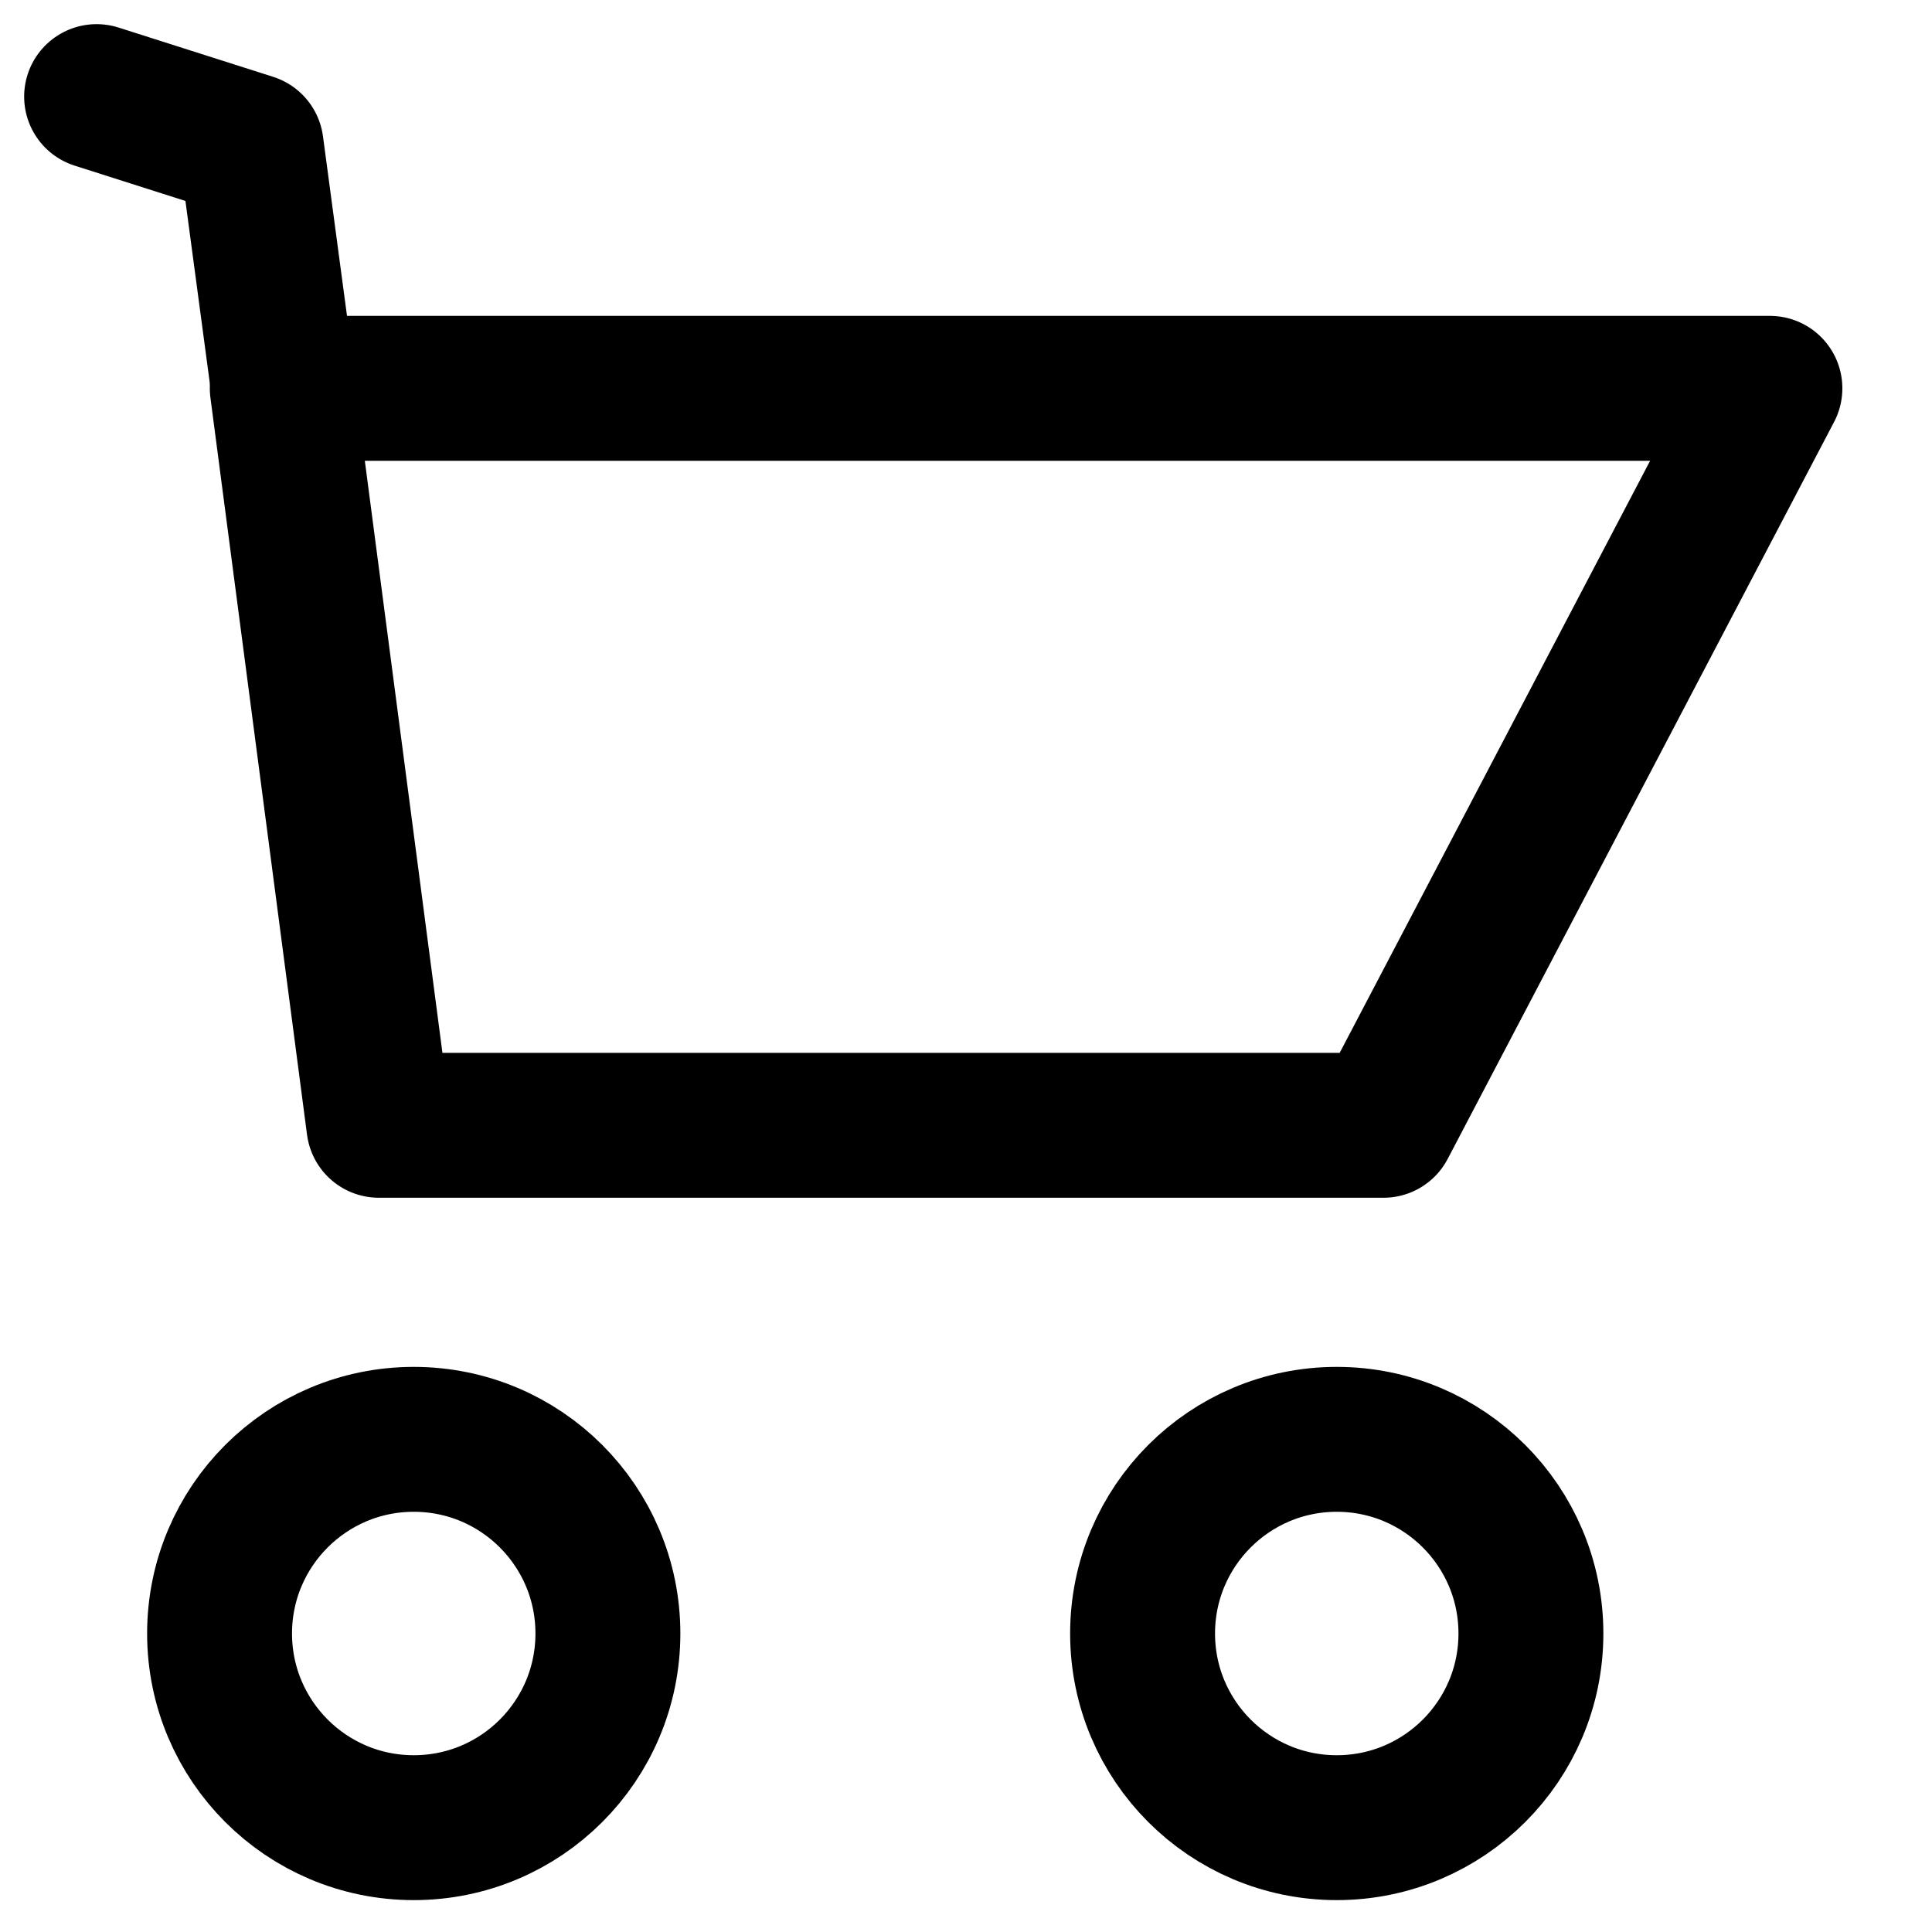 <svg width="20" height="20" viewBox="0 0 20 20" fill="none" xmlns="http://www.w3.org/2000/svg">
<path d="M4.283 18.92C5.394 18.92 6.293 18.02 6.293 16.91C6.293 15.8 5.394 14.9 4.283 14.9C3.173 14.9 2.273 15.8 2.273 16.91C2.273 18.02 3.173 18.92 4.283 18.92Z" stroke="black" stroke-width="1.5" stroke-linecap="round" stroke-linejoin="round"/>
<path d="M13.838 18.92C14.948 18.92 15.848 18.02 15.848 16.91C15.848 15.8 14.948 14.9 13.838 14.9C12.728 14.9 11.828 15.8 11.828 16.91C11.828 18.02 12.728 18.92 13.838 18.92Z" stroke="black" stroke-width="1.5" stroke-linecap="round" stroke-linejoin="round"/>
<path d="M2.98 4.35L2.6 1.51L1 1" stroke="black" stroke-width="1.5" stroke-linecap="round" stroke-linejoin="round"/>
<path d="M14.322 11.649H3.922L2.922 4.02H18.322L14.322 11.649Z" stroke="black" stroke-width="1.5" stroke-linecap="round" stroke-linejoin="round"/>
</svg>
